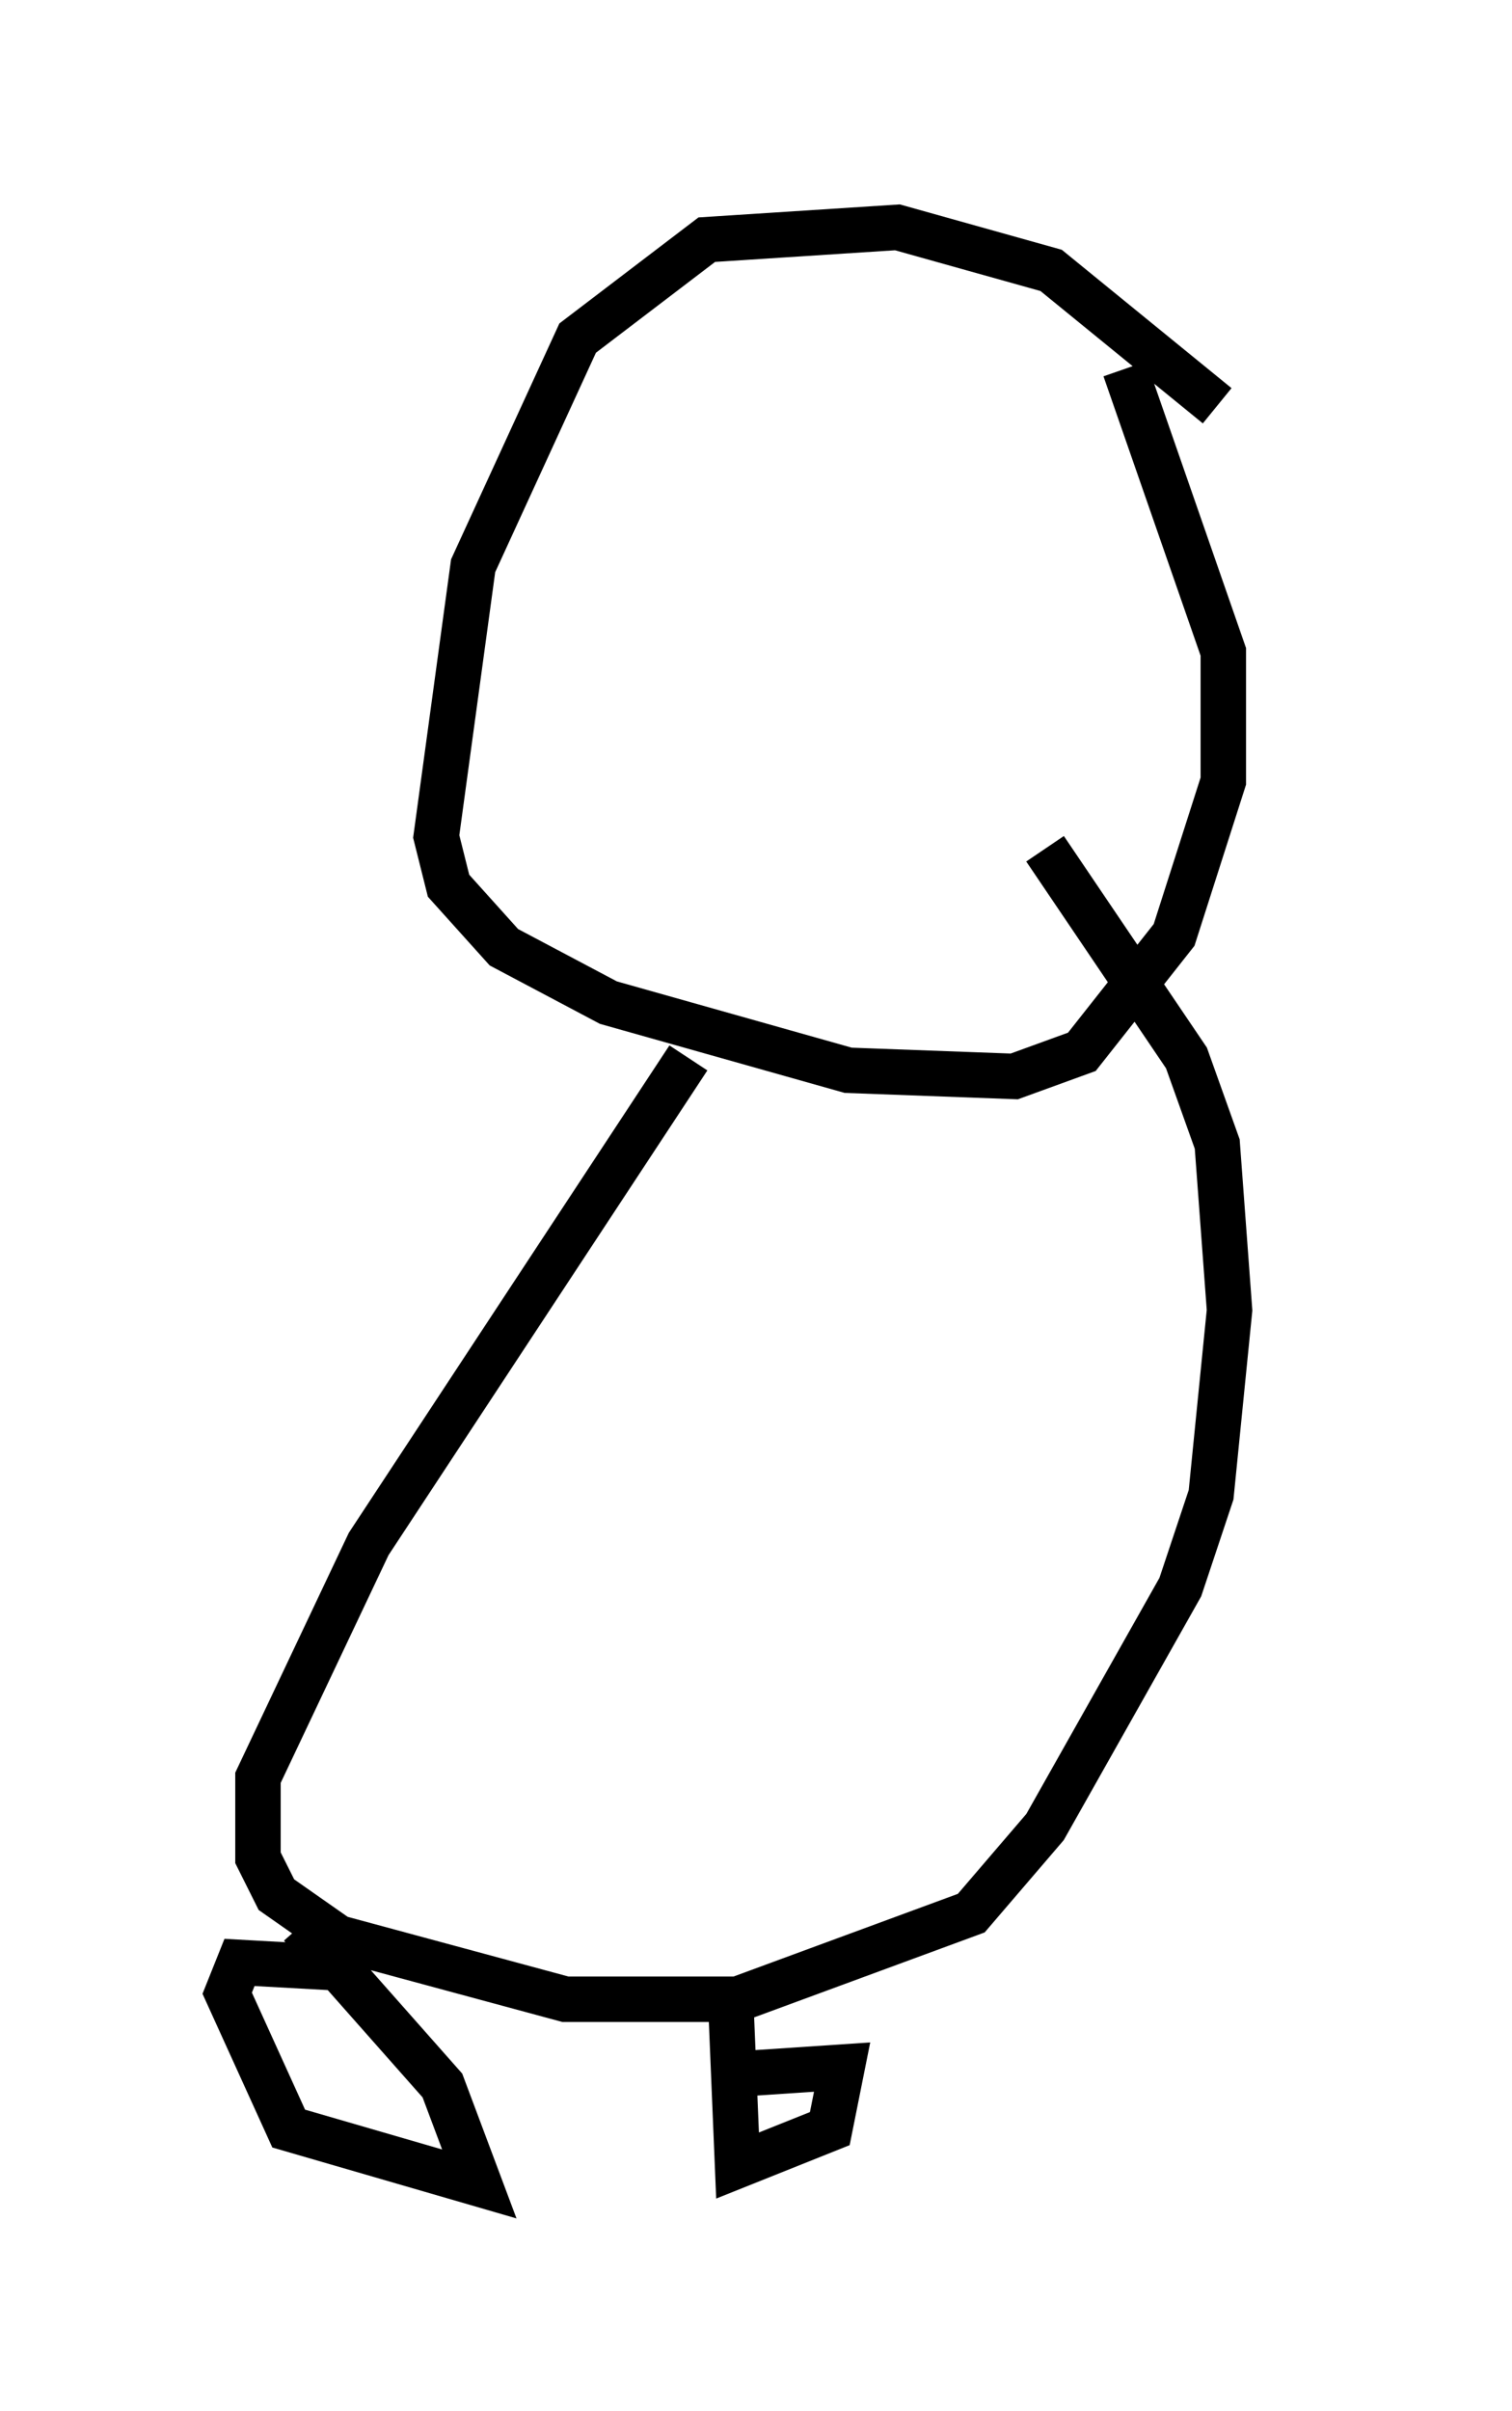 <?xml version="1.0" encoding="utf-8" ?>
<svg baseProfile="full" height="53.031" version="1.1" width="33.274" xmlns="http://www.w3.org/2000/svg" xmlns:ev="http://www.w3.org/2001/xml-events" xmlns:xlink="http://www.w3.org/1999/xlink"><defs /><rect fill="white" height="53.031" width="33.274" x="0" y="0" /><path d="M28.274, 11.36 m-1.488, -2.436 l-3.654, -2.977 -3.383, -0.947 l-4.195, 0.271 -2.842, 2.165 l-2.3, 5.007 -0.812, 5.954 l0.271, 1.083 1.218, 1.353 l2.3, 1.218 5.277, 1.488 l3.654, 0.135 1.488, -0.541 l2.03, -2.571 1.083, -3.383 l0.0, -2.842 -2.165, -6.225 m-9.607, 15.155 l-7.036, 10.69 -2.436, 5.142 l0.0, 1.759 0.406, 0.812 l1.353, 0.947 5.007, 1.353 l3.789, 0.0 5.142, -1.894 l1.624, -1.894 2.977, -5.277 l0.677, -2.03 0.406, -4.059 l-0.271, -3.654 -0.677, -1.894 l-3.112, -4.601 m-15.291, 24.628 l-2.436, -0.135 -0.271, 0.677 l1.353, 2.977 4.195, 1.218 l-0.812, -2.165 -3.112, -3.518 m9.472, 2.03 l0.135, 3.248 2.03, -0.812 l0.271, -1.353 -2.03, 0.135 m-10.013, -18.538 " fill="none" stroke="black" stroke-width="1" /></svg>